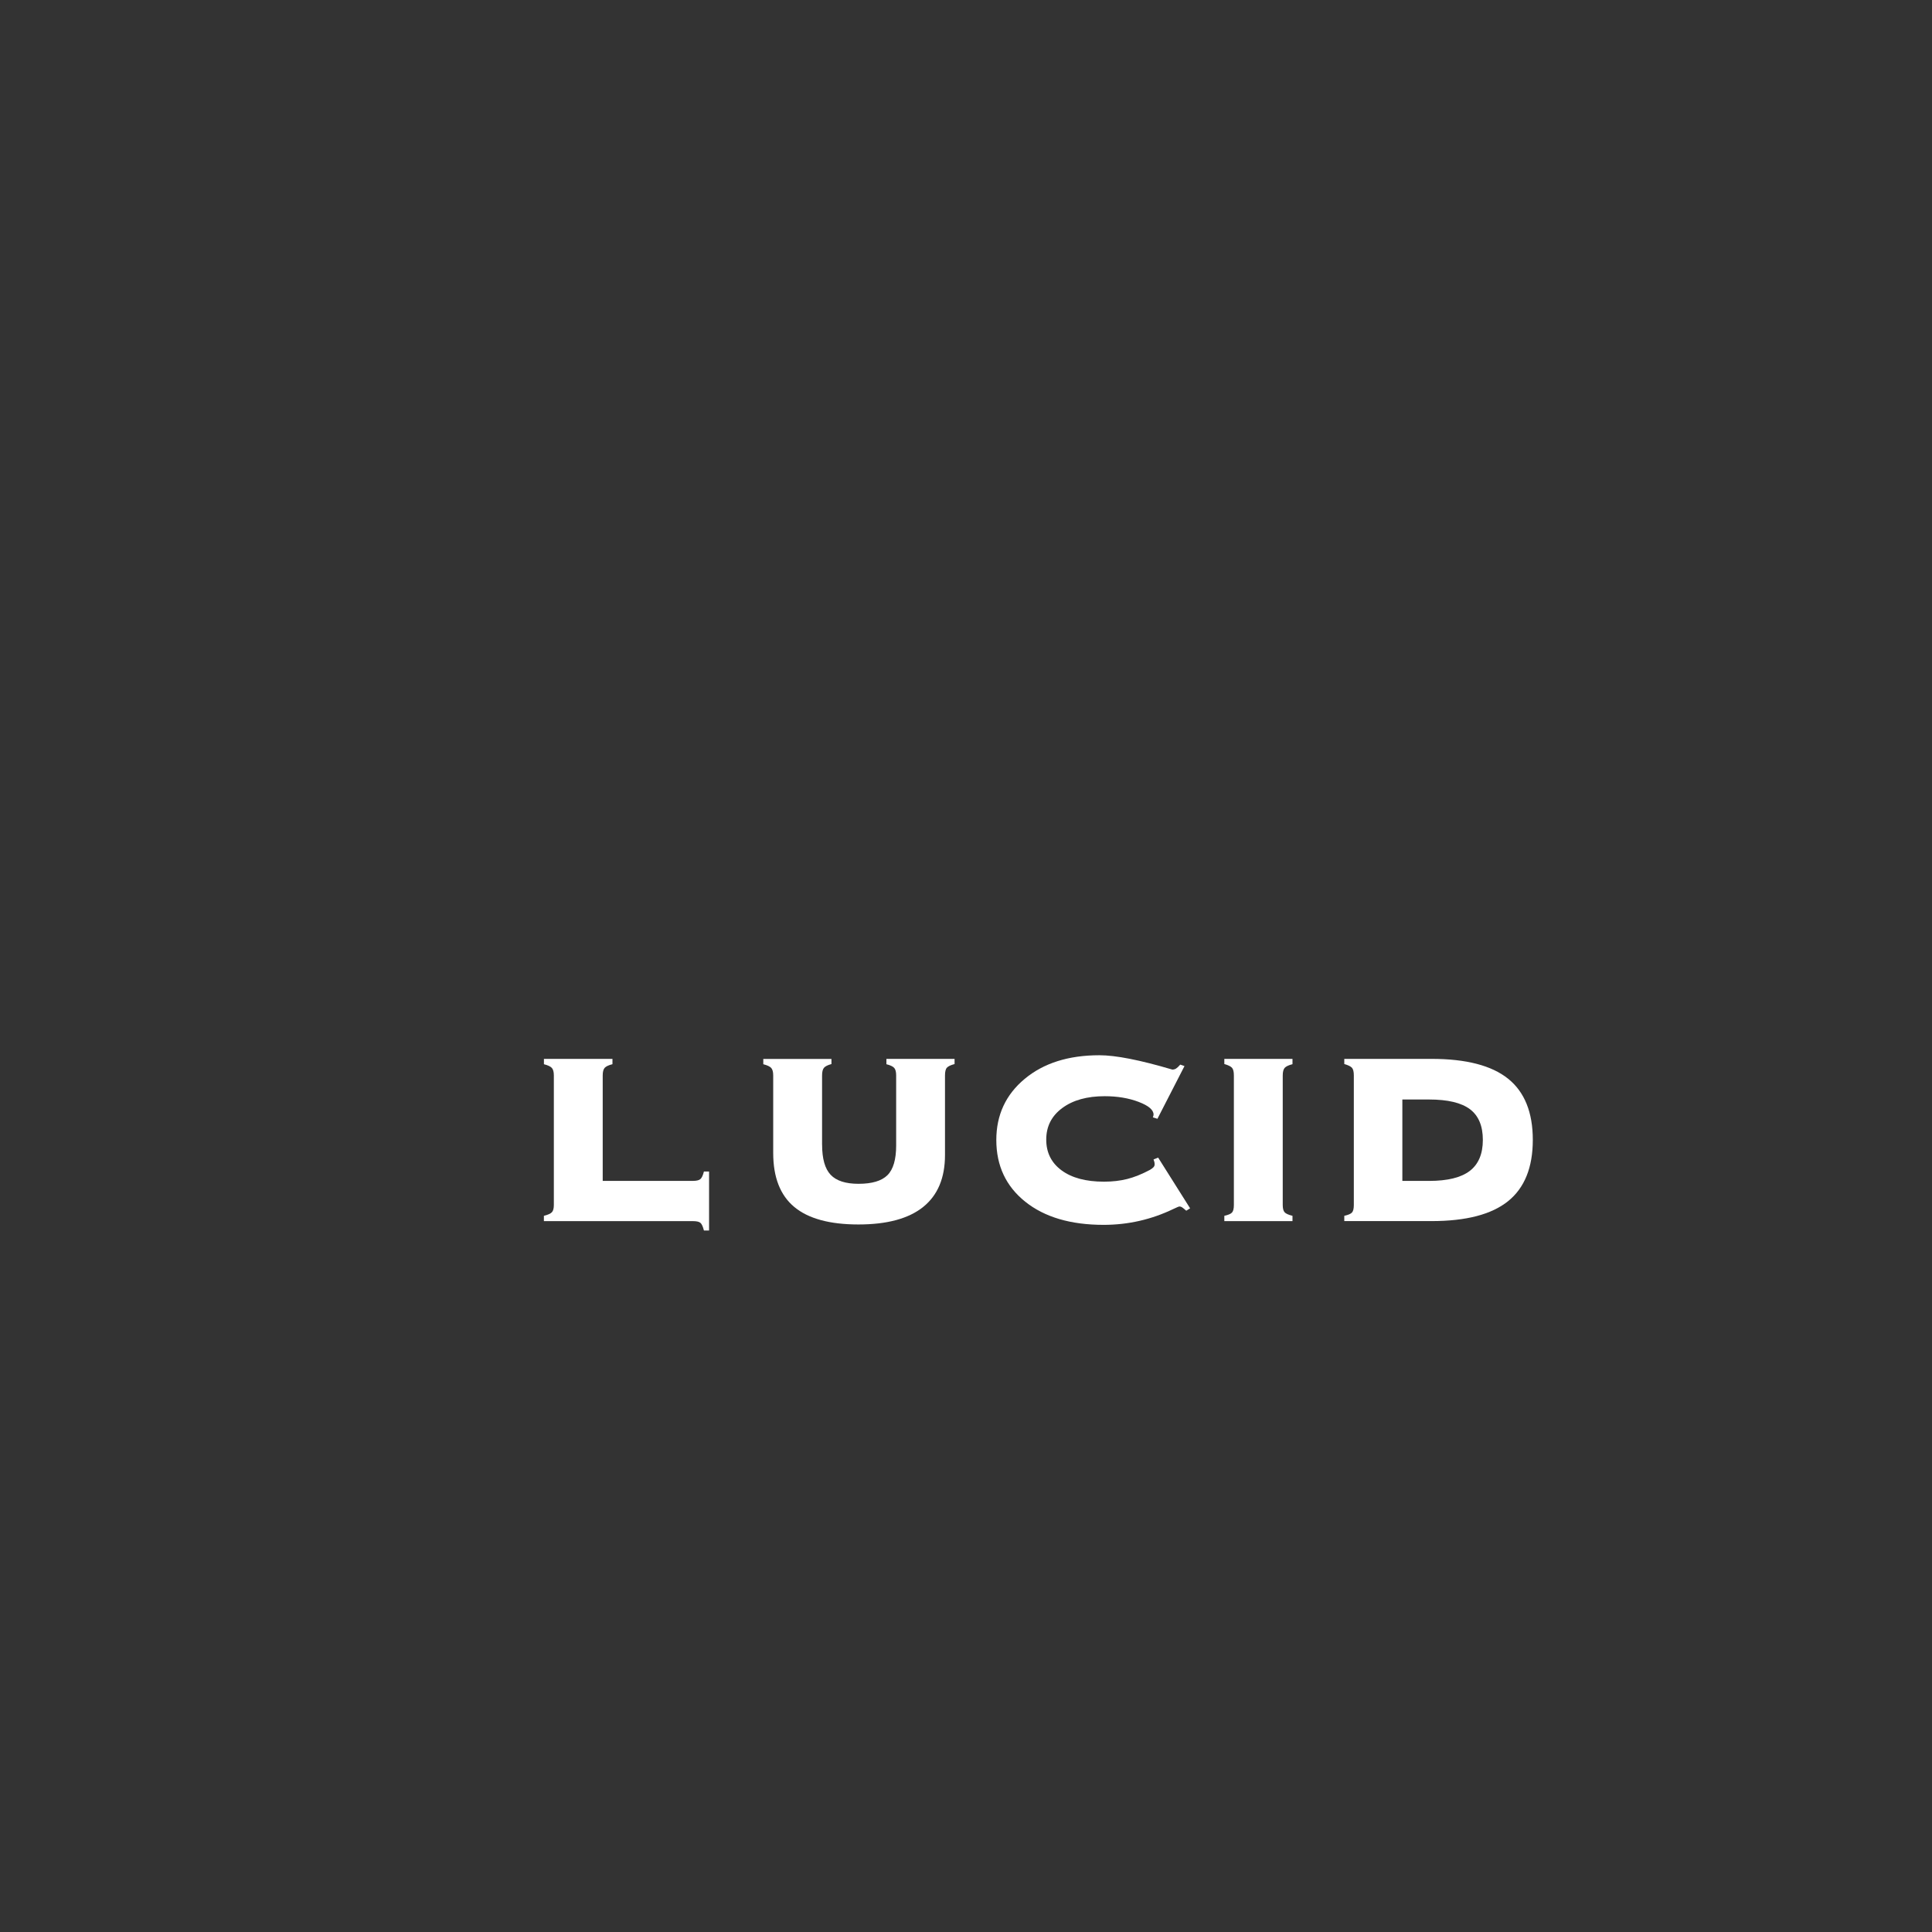 <?xml version="1.0" encoding="utf-8"?>
<!-- Generator: Adobe Illustrator 25.0.0, SVG Export Plug-In . SVG Version: 6.00 Build 0)  -->
<svg version="1.1" id="图层_1" xmlns="http://www.w3.org/2000/svg" xmlns:xlink="http://www.w3.org/1999/xlink" x="0px" y="0px"
	 viewBox="0 0 566.93 566.93" style="enable-background:new 0 0 566.93 566.93;" xml:space="preserve">
<rect x="0" y="0" width="566.93" height="566.93" fill="#333333" stroke="none"/>
<style type="text/css">
	.st0{fill:#FFFFFF;}
</style>
<g>
	<g>
		<path class="st0" d="M179.72,310.72v1.56c-1.15,0.29-1.91,0.65-2.29,1.08c-0.38,0.43-0.57,1.17-0.57,2.21v30.95h26.47
			c1.08,0,1.81-0.18,2.21-0.54c0.4-0.36,0.74-1.1,1.02-2.21h1.51v17.31h-1.51c-0.29-1.15-0.63-1.9-1.02-2.24
			c-0.4-0.34-1.13-0.51-2.21-0.51h-43.73v-1.56c1.19-0.29,1.97-0.64,2.35-1.05c0.38-0.41,0.57-1.12,0.57-2.13v-38.01
			c0-1.04-0.2-1.78-0.59-2.21c-0.4-0.43-1.17-0.79-2.32-1.08v-1.56H179.72z"/>
		<path class="st0" d="M241.24,335.9c0,4.13,0.84,7.08,2.51,8.84c1.67,1.76,4.39,2.64,8.17,2.64c3.95,0,6.78-0.84,8.49-2.53
			c1.71-1.69,2.56-4.6,2.56-8.73v-20.54c0-1.04-0.19-1.78-0.57-2.21c-0.38-0.43-1.14-0.79-2.29-1.08v-1.56h20v1.51
			c-1.11,0.29-1.86,0.64-2.24,1.05c-0.38,0.41-0.57,1.18-0.57,2.29v23.35c0,6.72-2.13,11.8-6.39,15.23
			c-4.26,3.43-10.59,5.15-19.01,5.15c-8.45,0-14.73-1.72-18.84-5.15c-4.12-3.43-6.17-8.71-6.17-15.83v-22.75
			c0-1.04-0.2-1.78-0.59-2.21c-0.4-0.43-1.17-0.79-2.32-1.08v-1.56h20v1.51c-1.08,0.29-1.81,0.65-2.18,1.08
			c-0.38,0.43-0.57,1.19-0.57,2.26V335.9z"/>
		<path class="st0" d="M339.64,328.3l-1.35-0.43c0.07-0.14,0.13-0.29,0.16-0.43c0.04-0.14,0.05-0.27,0.05-0.38
			c0-1.37-1.46-2.61-4.37-3.72c-2.91-1.11-6.24-1.67-9.97-1.67c-5.18,0-9.33,1.16-12.46,3.48c-3.13,2.32-4.69,5.4-4.69,9.25
			c0,3.81,1.5,6.82,4.5,9.03c3,2.21,7.14,3.32,12.43,3.32c2.48,0,4.75-0.26,6.82-0.78c2.07-0.52,4.29-1.41,6.66-2.67
			c0.5-0.29,0.86-0.56,1.08-0.81c0.22-0.25,0.32-0.52,0.32-0.81c0-0.25-0.03-0.49-0.08-0.7c-0.05-0.22-0.14-0.47-0.24-0.75
			l1.35-0.54l9.38,14.88l-1.13,0.7c-0.58-0.5-0.99-0.84-1.24-1c-0.25-0.16-0.5-0.24-0.75-0.24c-0.18,0-0.79,0.25-1.83,0.75
			c-6.43,3.09-13.25,4.64-20.43,4.64c-9.67,0-17.33-2.26-23-6.79c-5.66-4.53-8.49-10.57-8.49-18.12c0-7.33,2.78-13.31,8.33-17.93
			c5.55-4.62,12.86-6.93,21.92-6.93c4.78,0,11.92,1.4,21.41,4.21c0.4,0,0.75-0.1,1.08-0.3c0.32-0.2,0.74-0.58,1.24-1.16l1.24,0.43
			L339.64,328.3z"/>
		<path class="st0" d="M376.41,353.59c0,1.01,0.18,1.72,0.54,2.13c0.36,0.41,1.13,0.76,2.32,1.05v1.56h-20v-1.56
			c1.15-0.25,1.91-0.57,2.26-0.97c0.36-0.39,0.54-1.13,0.54-2.21v-38.01c0-1.08-0.18-1.82-0.54-2.24c-0.36-0.41-1.11-0.78-2.26-1.11
			v-1.51h20v1.56c-1.15,0.29-1.91,0.65-2.29,1.08c-0.38,0.43-0.57,1.17-0.57,2.21V353.59z"/>
		<path class="st0" d="M394.47,358.33v-1.56c1.15-0.25,1.91-0.57,2.26-0.97c0.36-0.39,0.54-1.13,0.54-2.21v-38.01
			c0-1.08-0.18-1.82-0.54-2.24c-0.36-0.41-1.11-0.78-2.26-1.11v-1.51h25.61c10.14,0,17.62,1.94,22.46,5.82
			c4.83,3.88,7.25,9.87,7.25,17.95c0,8.09-2.42,14.08-7.25,17.98c-4.84,3.9-12.32,5.85-22.46,5.85H394.47z M419.33,322.64h-7.82
			v23.89h7.82c5.43,0,9.42-0.98,11.97-2.94c2.55-1.96,3.83-4.99,3.83-9.09s-1.26-7.1-3.77-9
			C428.83,323.59,424.83,322.64,419.33,322.64z"/>
	</g>
</g>
</svg>
